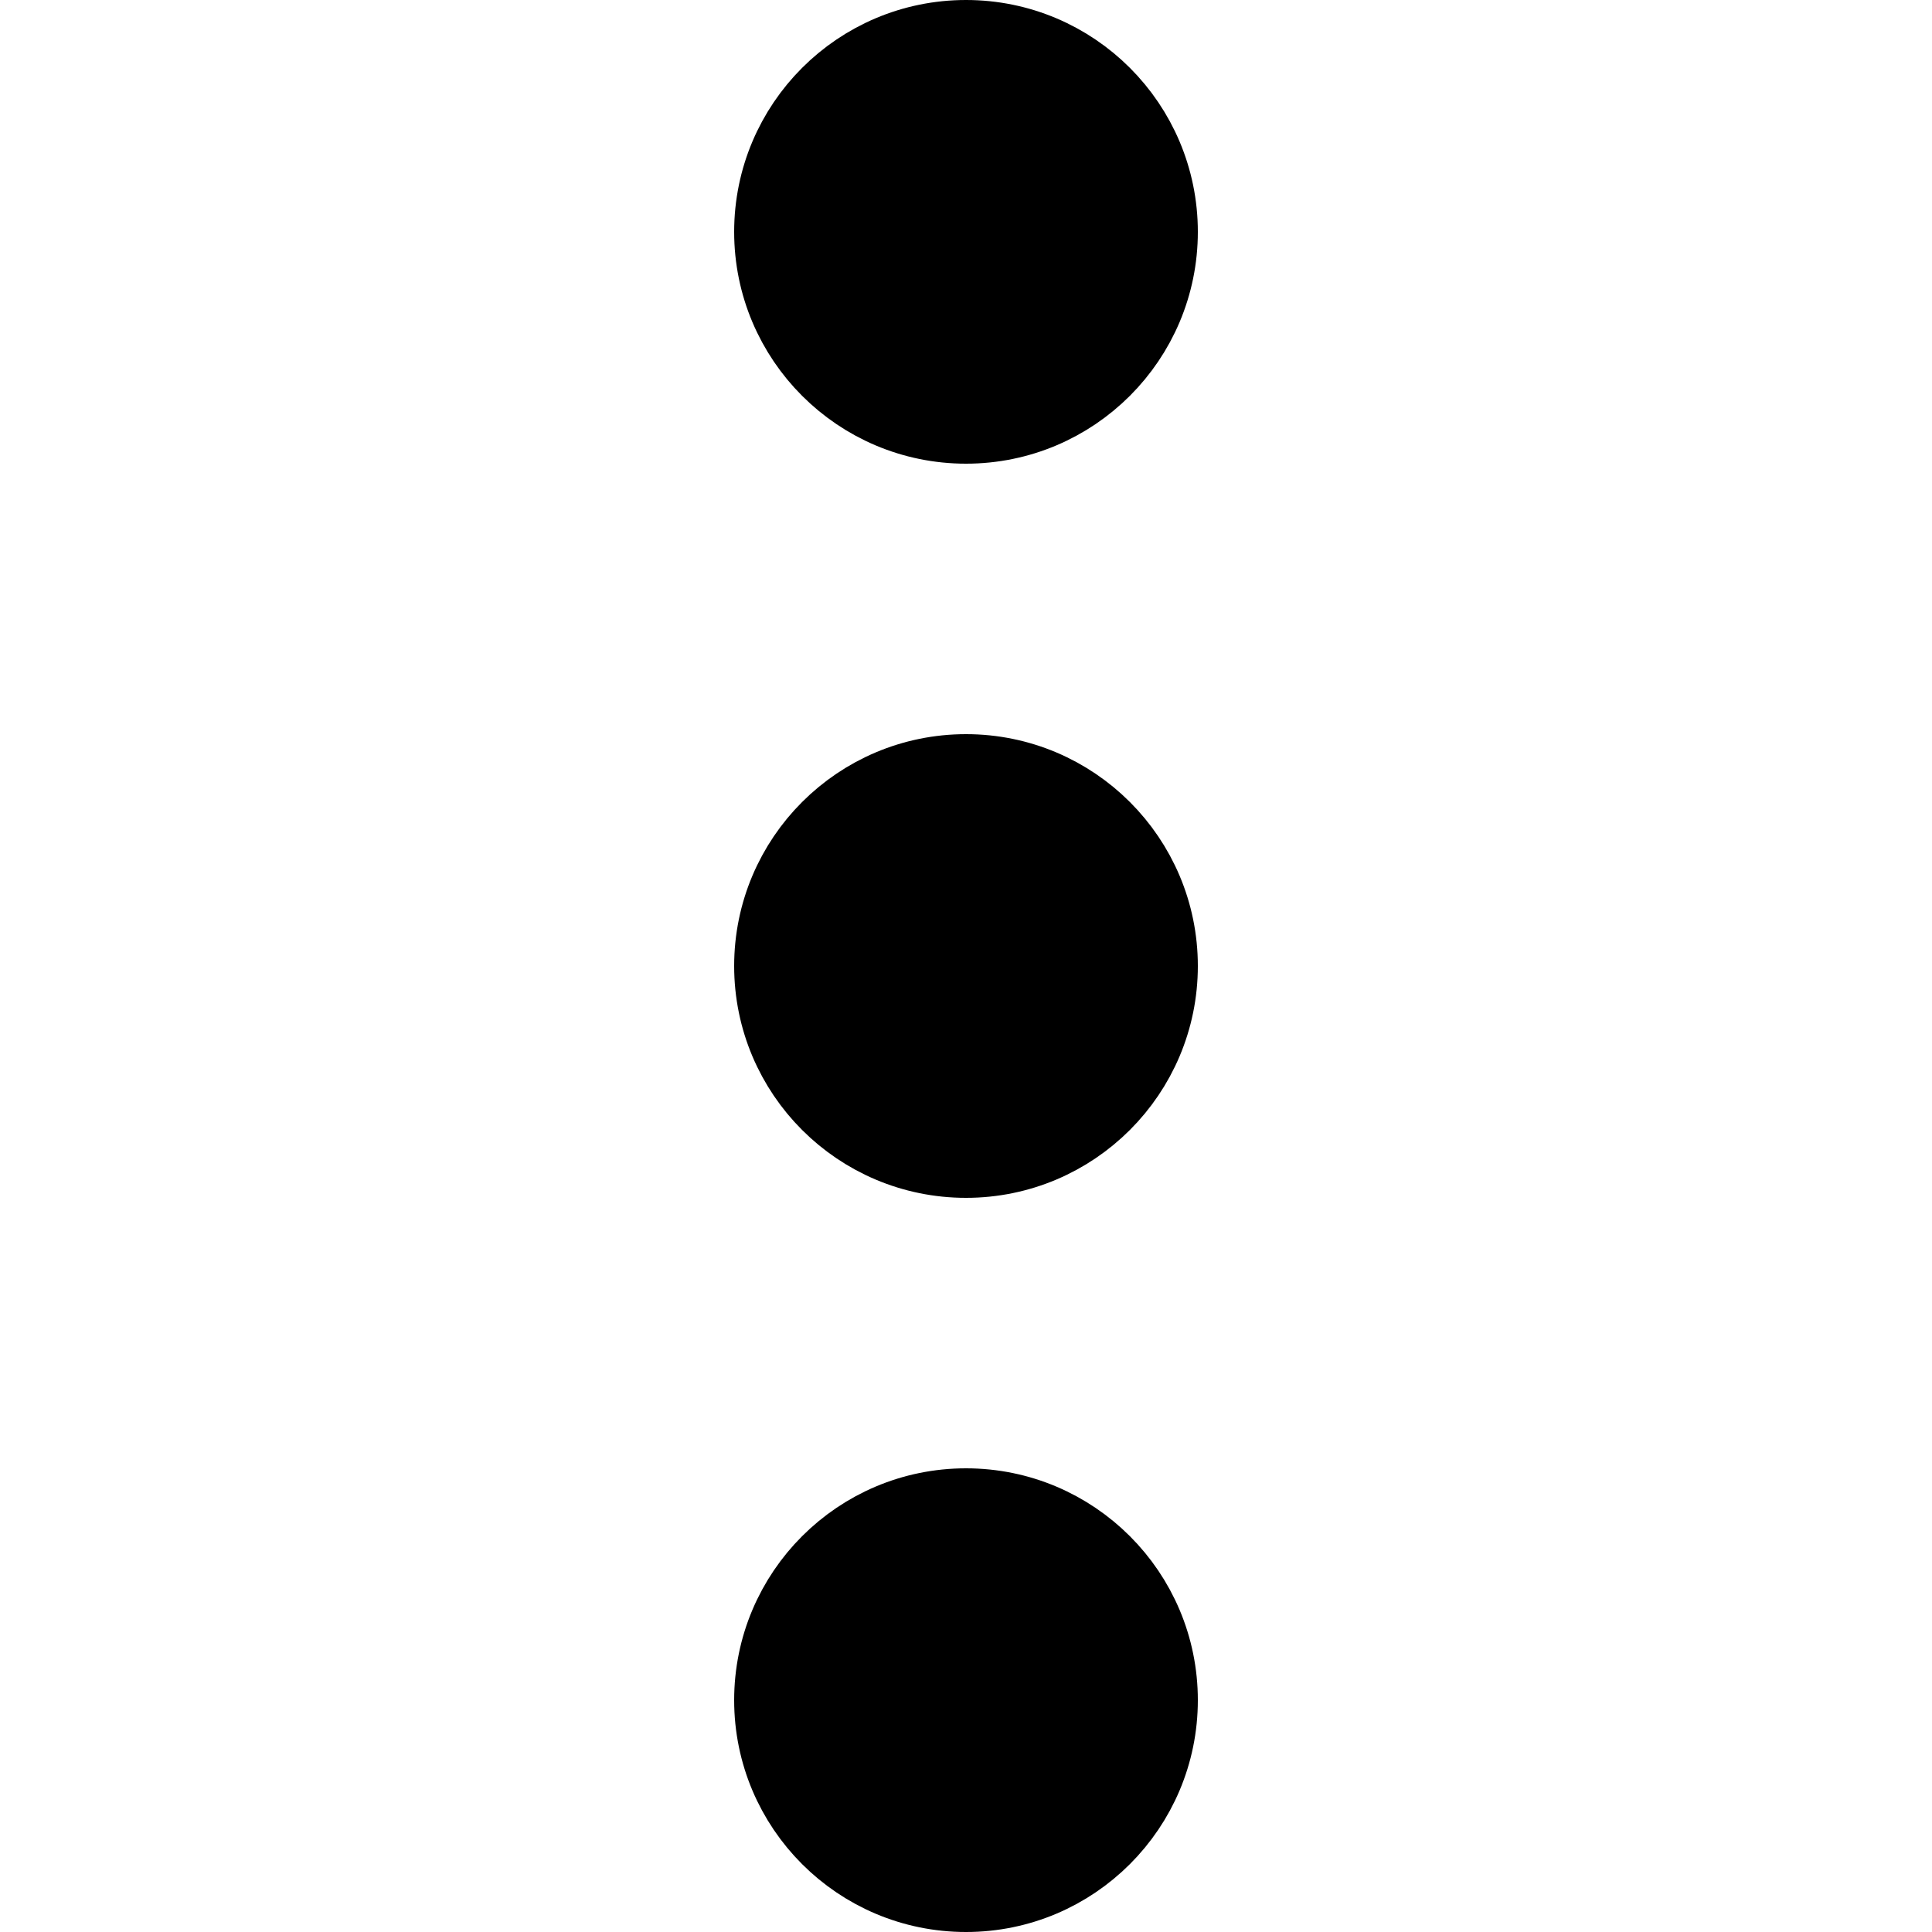 <?xml version="1.0" encoding="UTF-8"?>
<svg xmlns="http://www.w3.org/2000/svg" viewBox="0 0 100 100">
	<circle stroke="black" stroke-width="4" fill="currentColor" class="svg-icon-counter-form" cx="50" cy="12" r="10"/>
	<circle stroke="black" stroke-width="4" fill="currentColor" class="svg-icon-counter-form" cx="50" cy="50" r="10"/>
	<circle stroke="black" stroke-width="4" fill="currentColor" class="svg-icon-counter-form" cx="50" cy="88" r="10"/>
</svg>